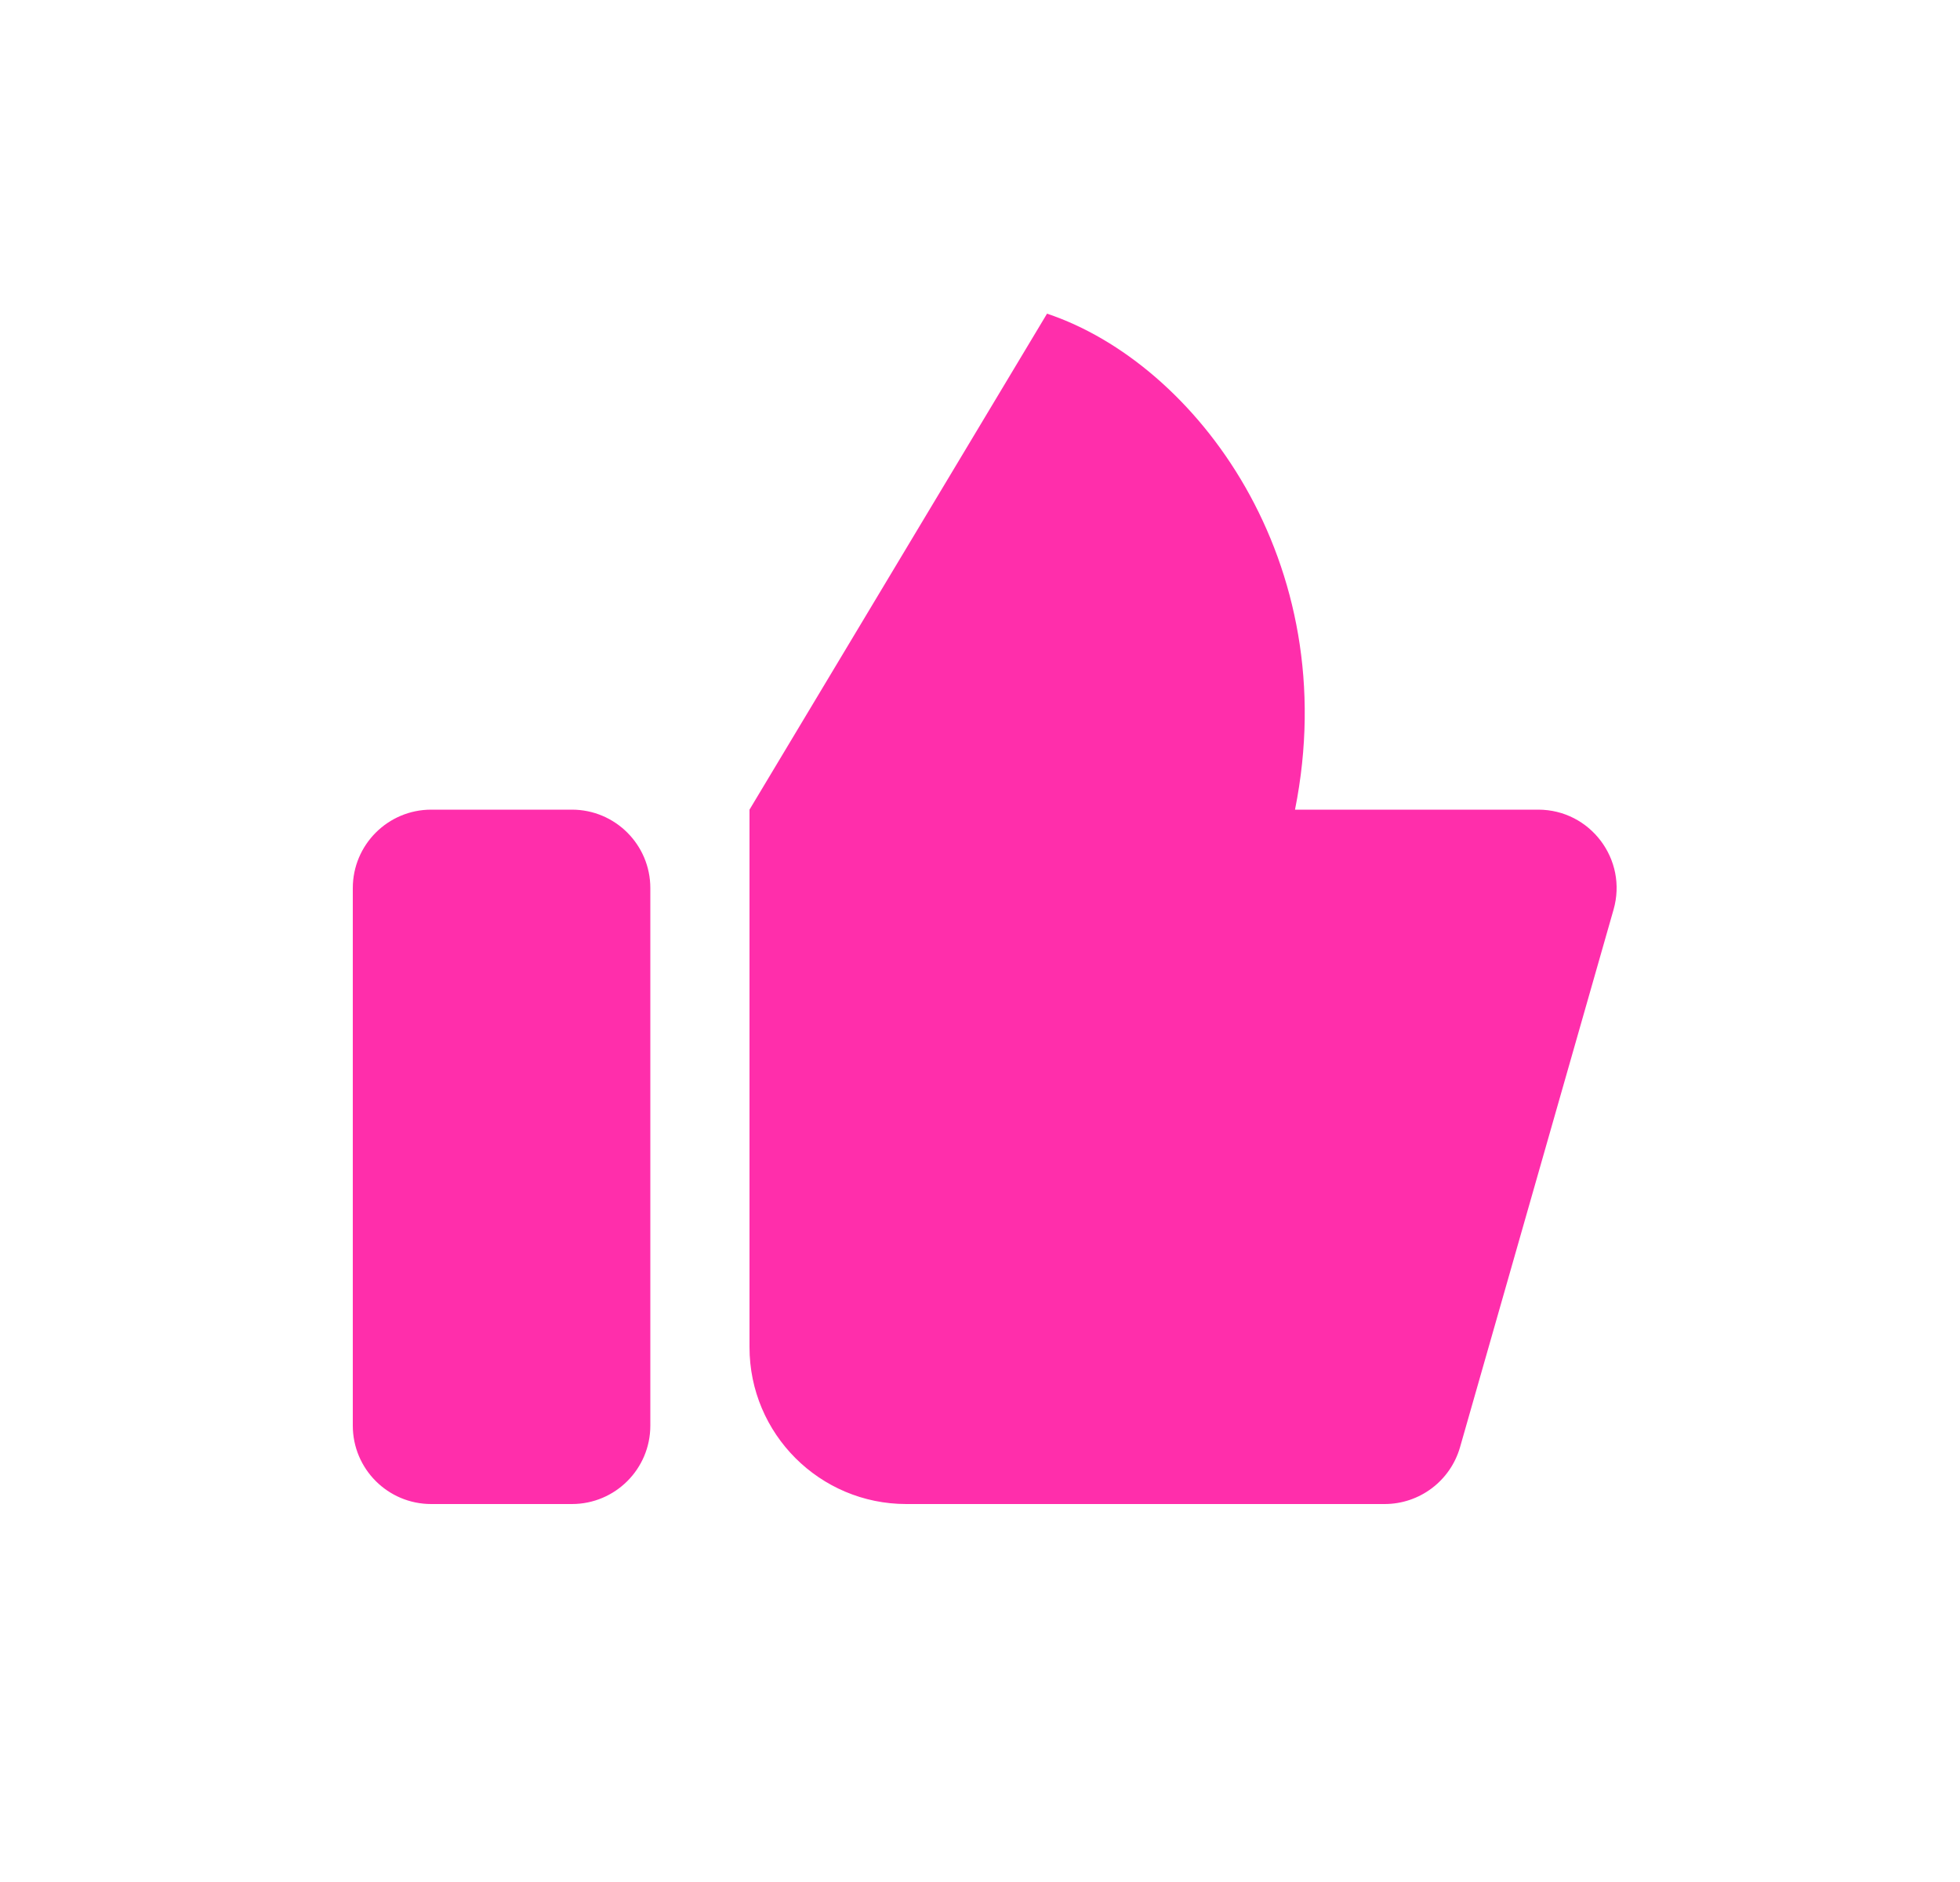 <svg width="25" height="24" viewBox="0 0 25 24" fill="none" xmlns="http://www.w3.org/2000/svg">
<path fill-rule="evenodd" clip-rule="evenodd" d="M9.56 10.325L13.355 4C15.253 4.633 17.151 7.163 16.518 10.325H19.62C20.284 10.325 20.764 10.961 20.581 11.6L18.623 18.455C18.5 18.884 18.108 19.18 17.661 19.18H11.56C10.456 19.18 9.56 18.285 9.56 17.18V10.325ZM5.5 10.325C4.948 10.325 4.5 10.773 4.5 11.325V18.18C4.5 18.733 4.948 19.18 5.5 19.18H7.295C7.847 19.18 8.295 18.733 8.295 18.18V11.325C8.295 10.773 7.847 10.325 7.295 10.325H5.5Z" fill="#FF2EAB"/>
</svg>
